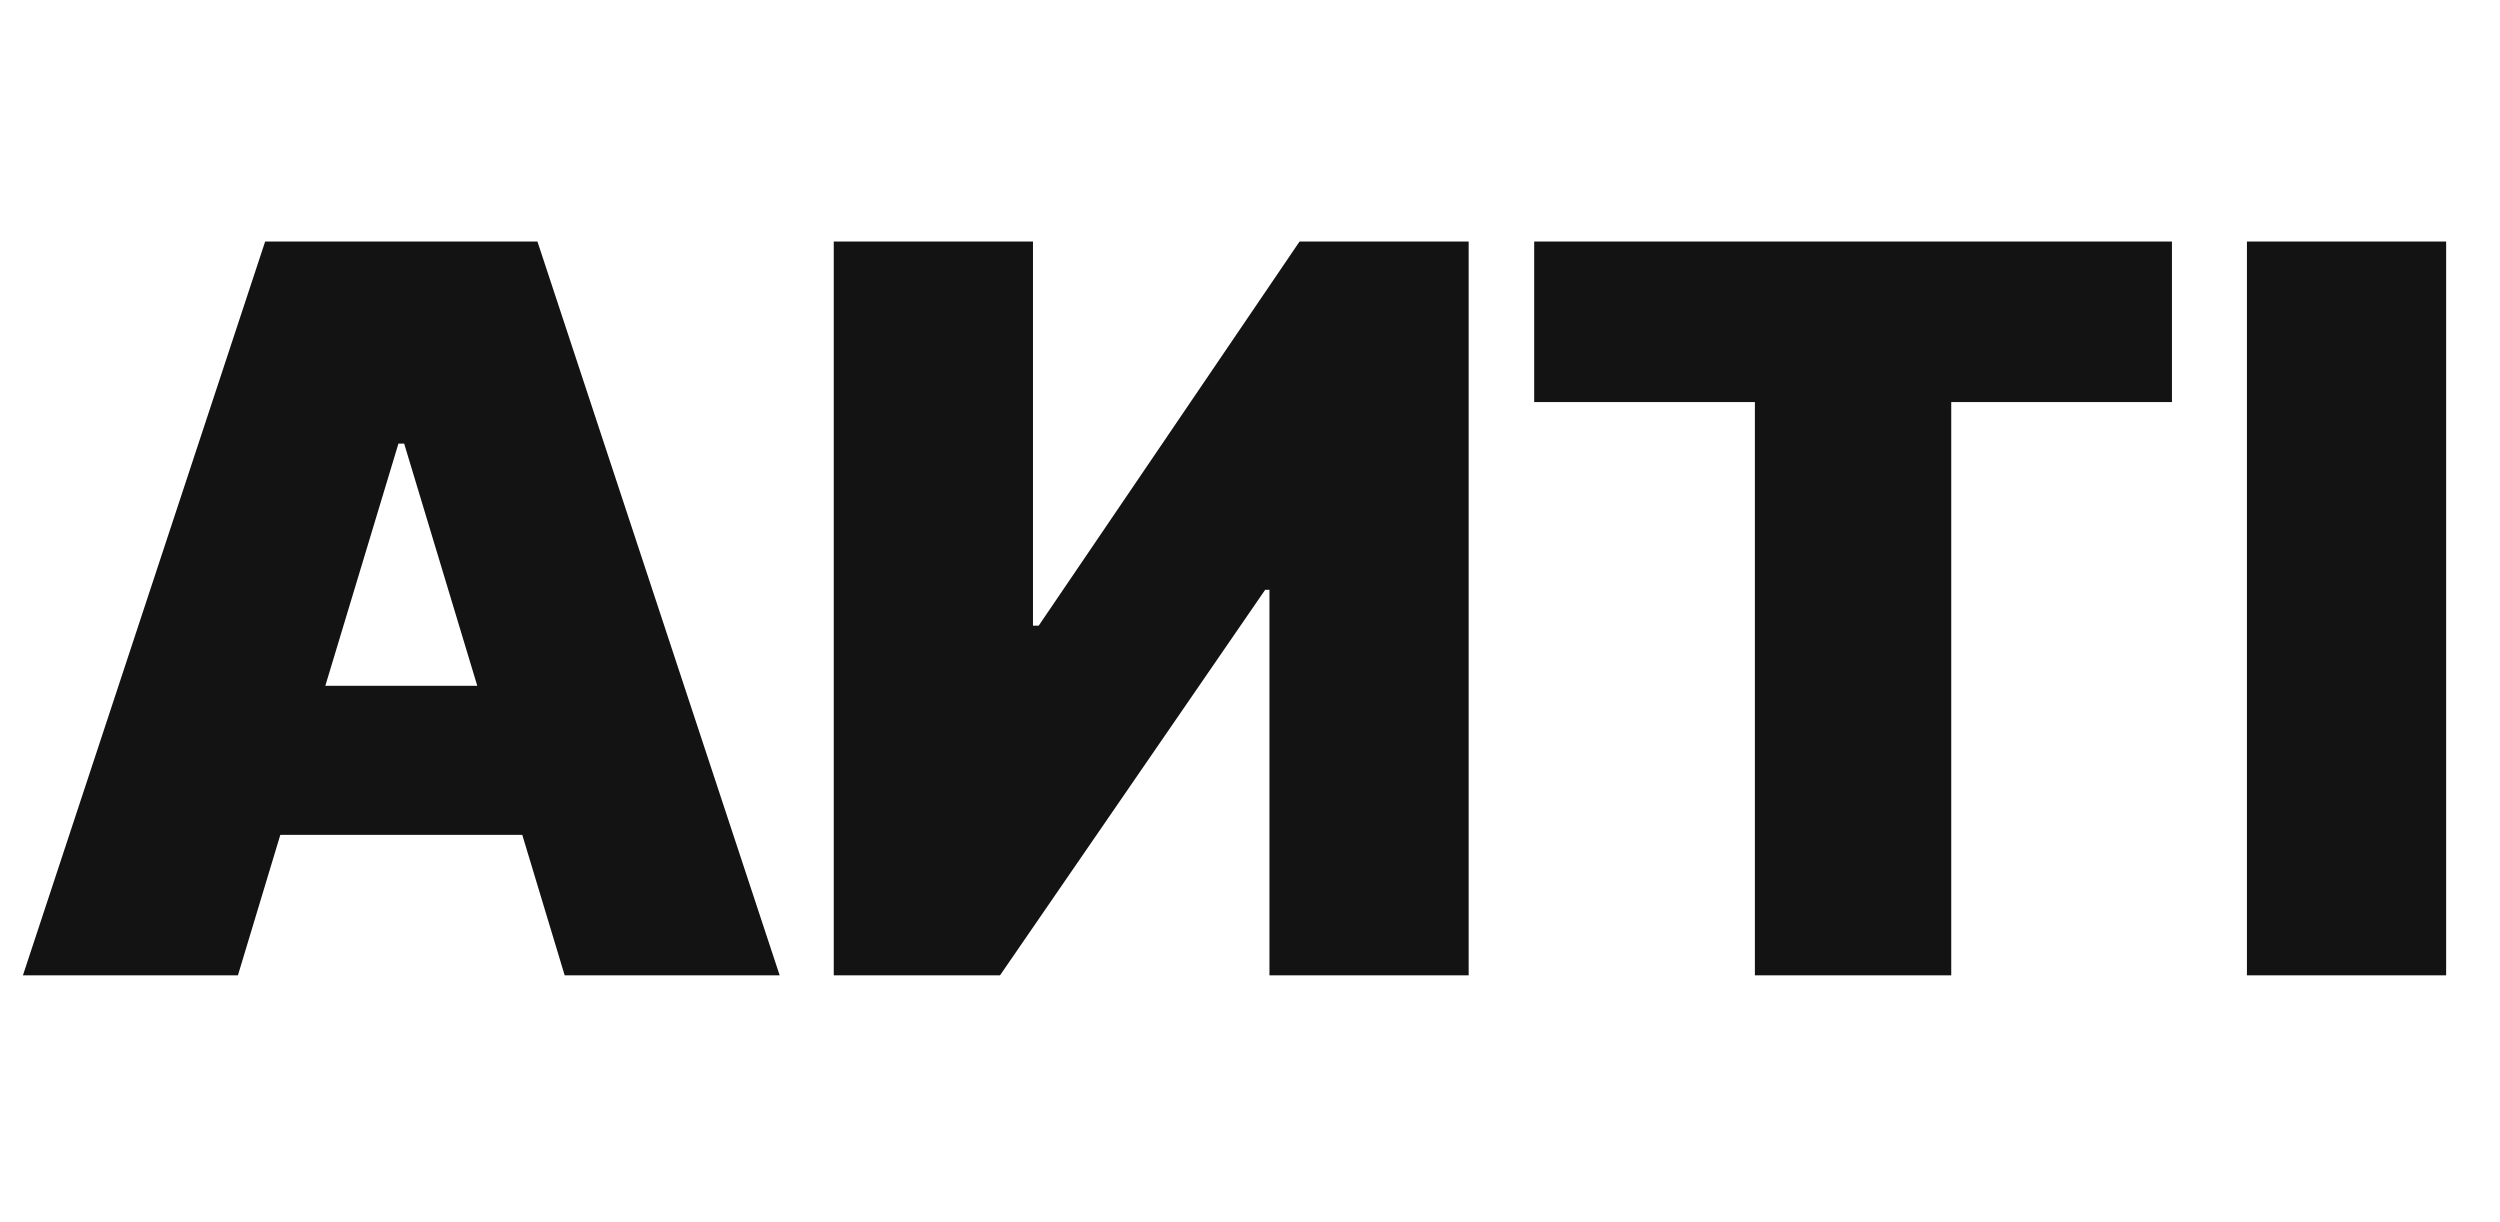 <svg width="223" height="109" viewBox="0 0 223 109" fill="none" xmlns="http://www.w3.org/2000/svg">
<path d="M21.222 87H2.045L23.651 21.546H47.94L69.546 87H50.369L36.051 39.571H35.54L21.222 87ZM17.642 61.176H53.693V74.472H17.642V61.176ZM136.849 35.864V21.546H193.738V35.864H174.051V87H156.536V35.864H136.849ZM218.196 21.546V87H200.426V21.546H218.196Z" fill="#131313"/>
<path d="M74.371 21.546L74.371 87H89.201L112.852 52.611H113.235L113.235 87H131.005L131.005 21.546L115.92 21.546L92.653 55.807L92.141 55.807L92.141 21.546L74.371 21.546Z" fill="#131313"/>
</svg>

